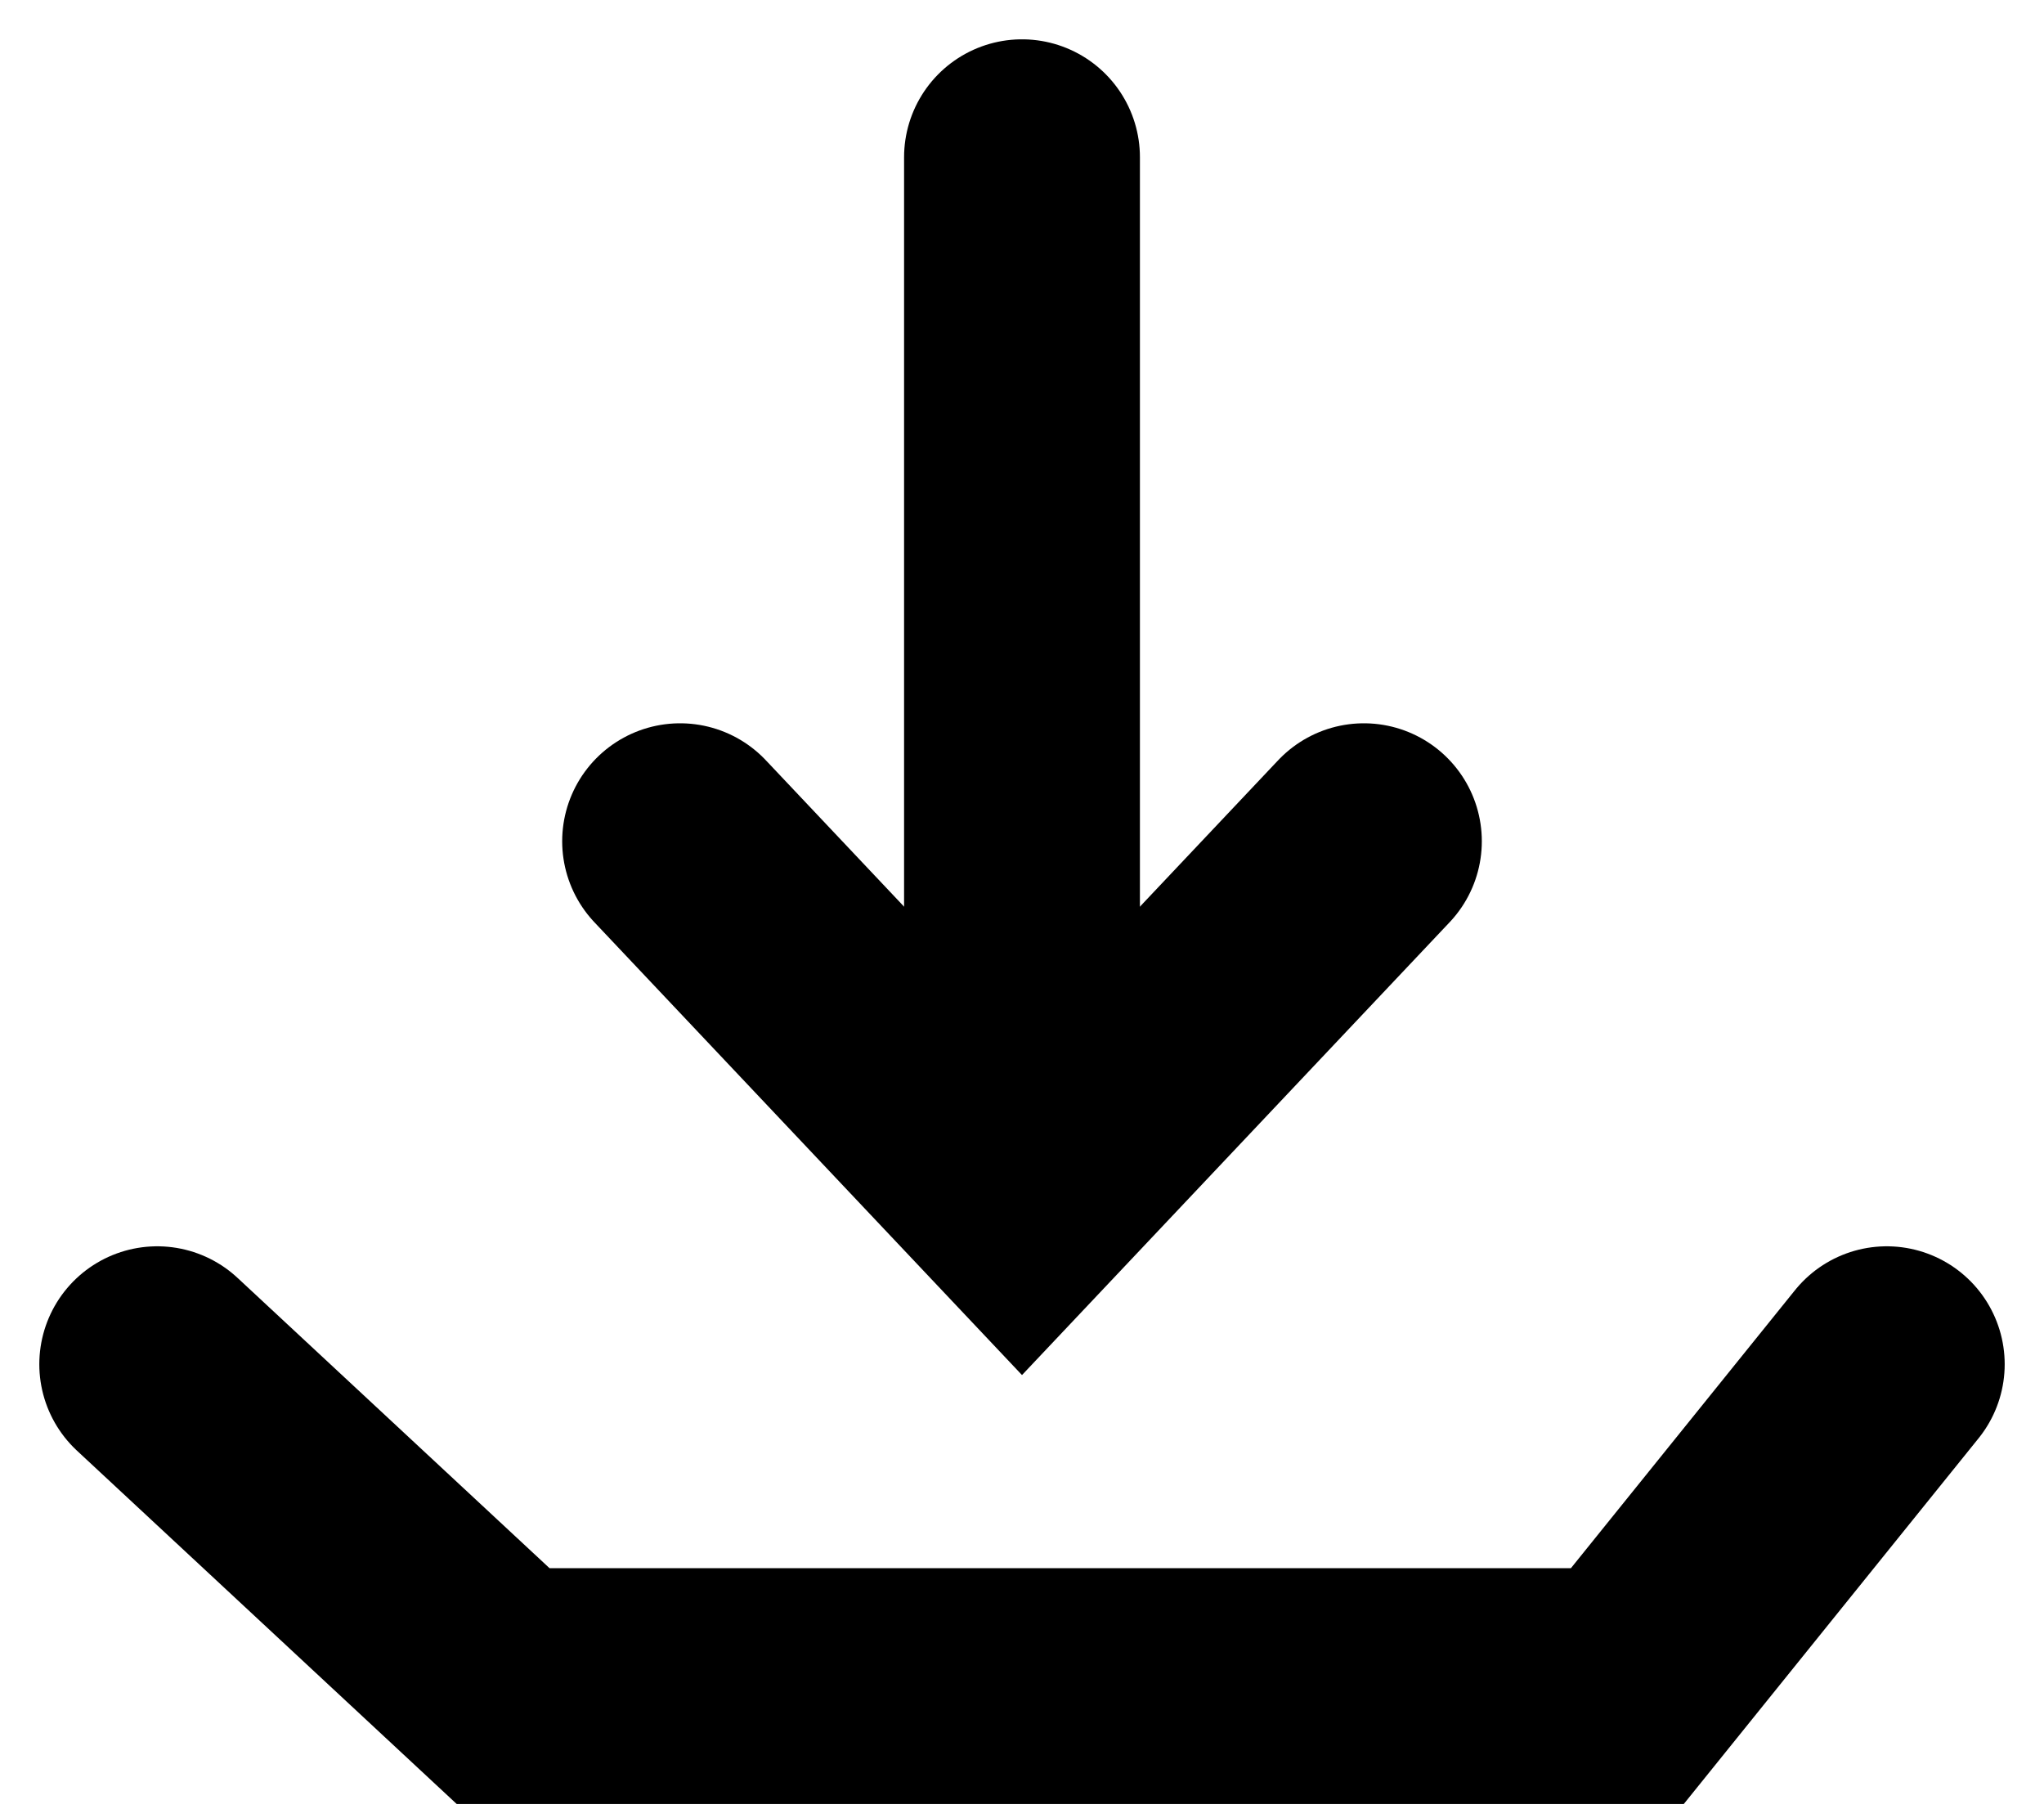 <svg width="26" height="23" viewBox="0 0 26 23" fill="none" xmlns="http://www.w3.org/2000/svg">
<path d="M8.651 10.698L13 15.302L17.349 10.698" stroke="black" stroke-width="3" stroke-linecap="round"/>
<path d="M13 2V14" stroke="black" stroke-width="3" stroke-linecap="round"/>
<path d="M2 17.349L6.4 21.442H20.7L24 17.349" stroke="black" stroke-width="3" stroke-linecap="round"/>
</svg>
